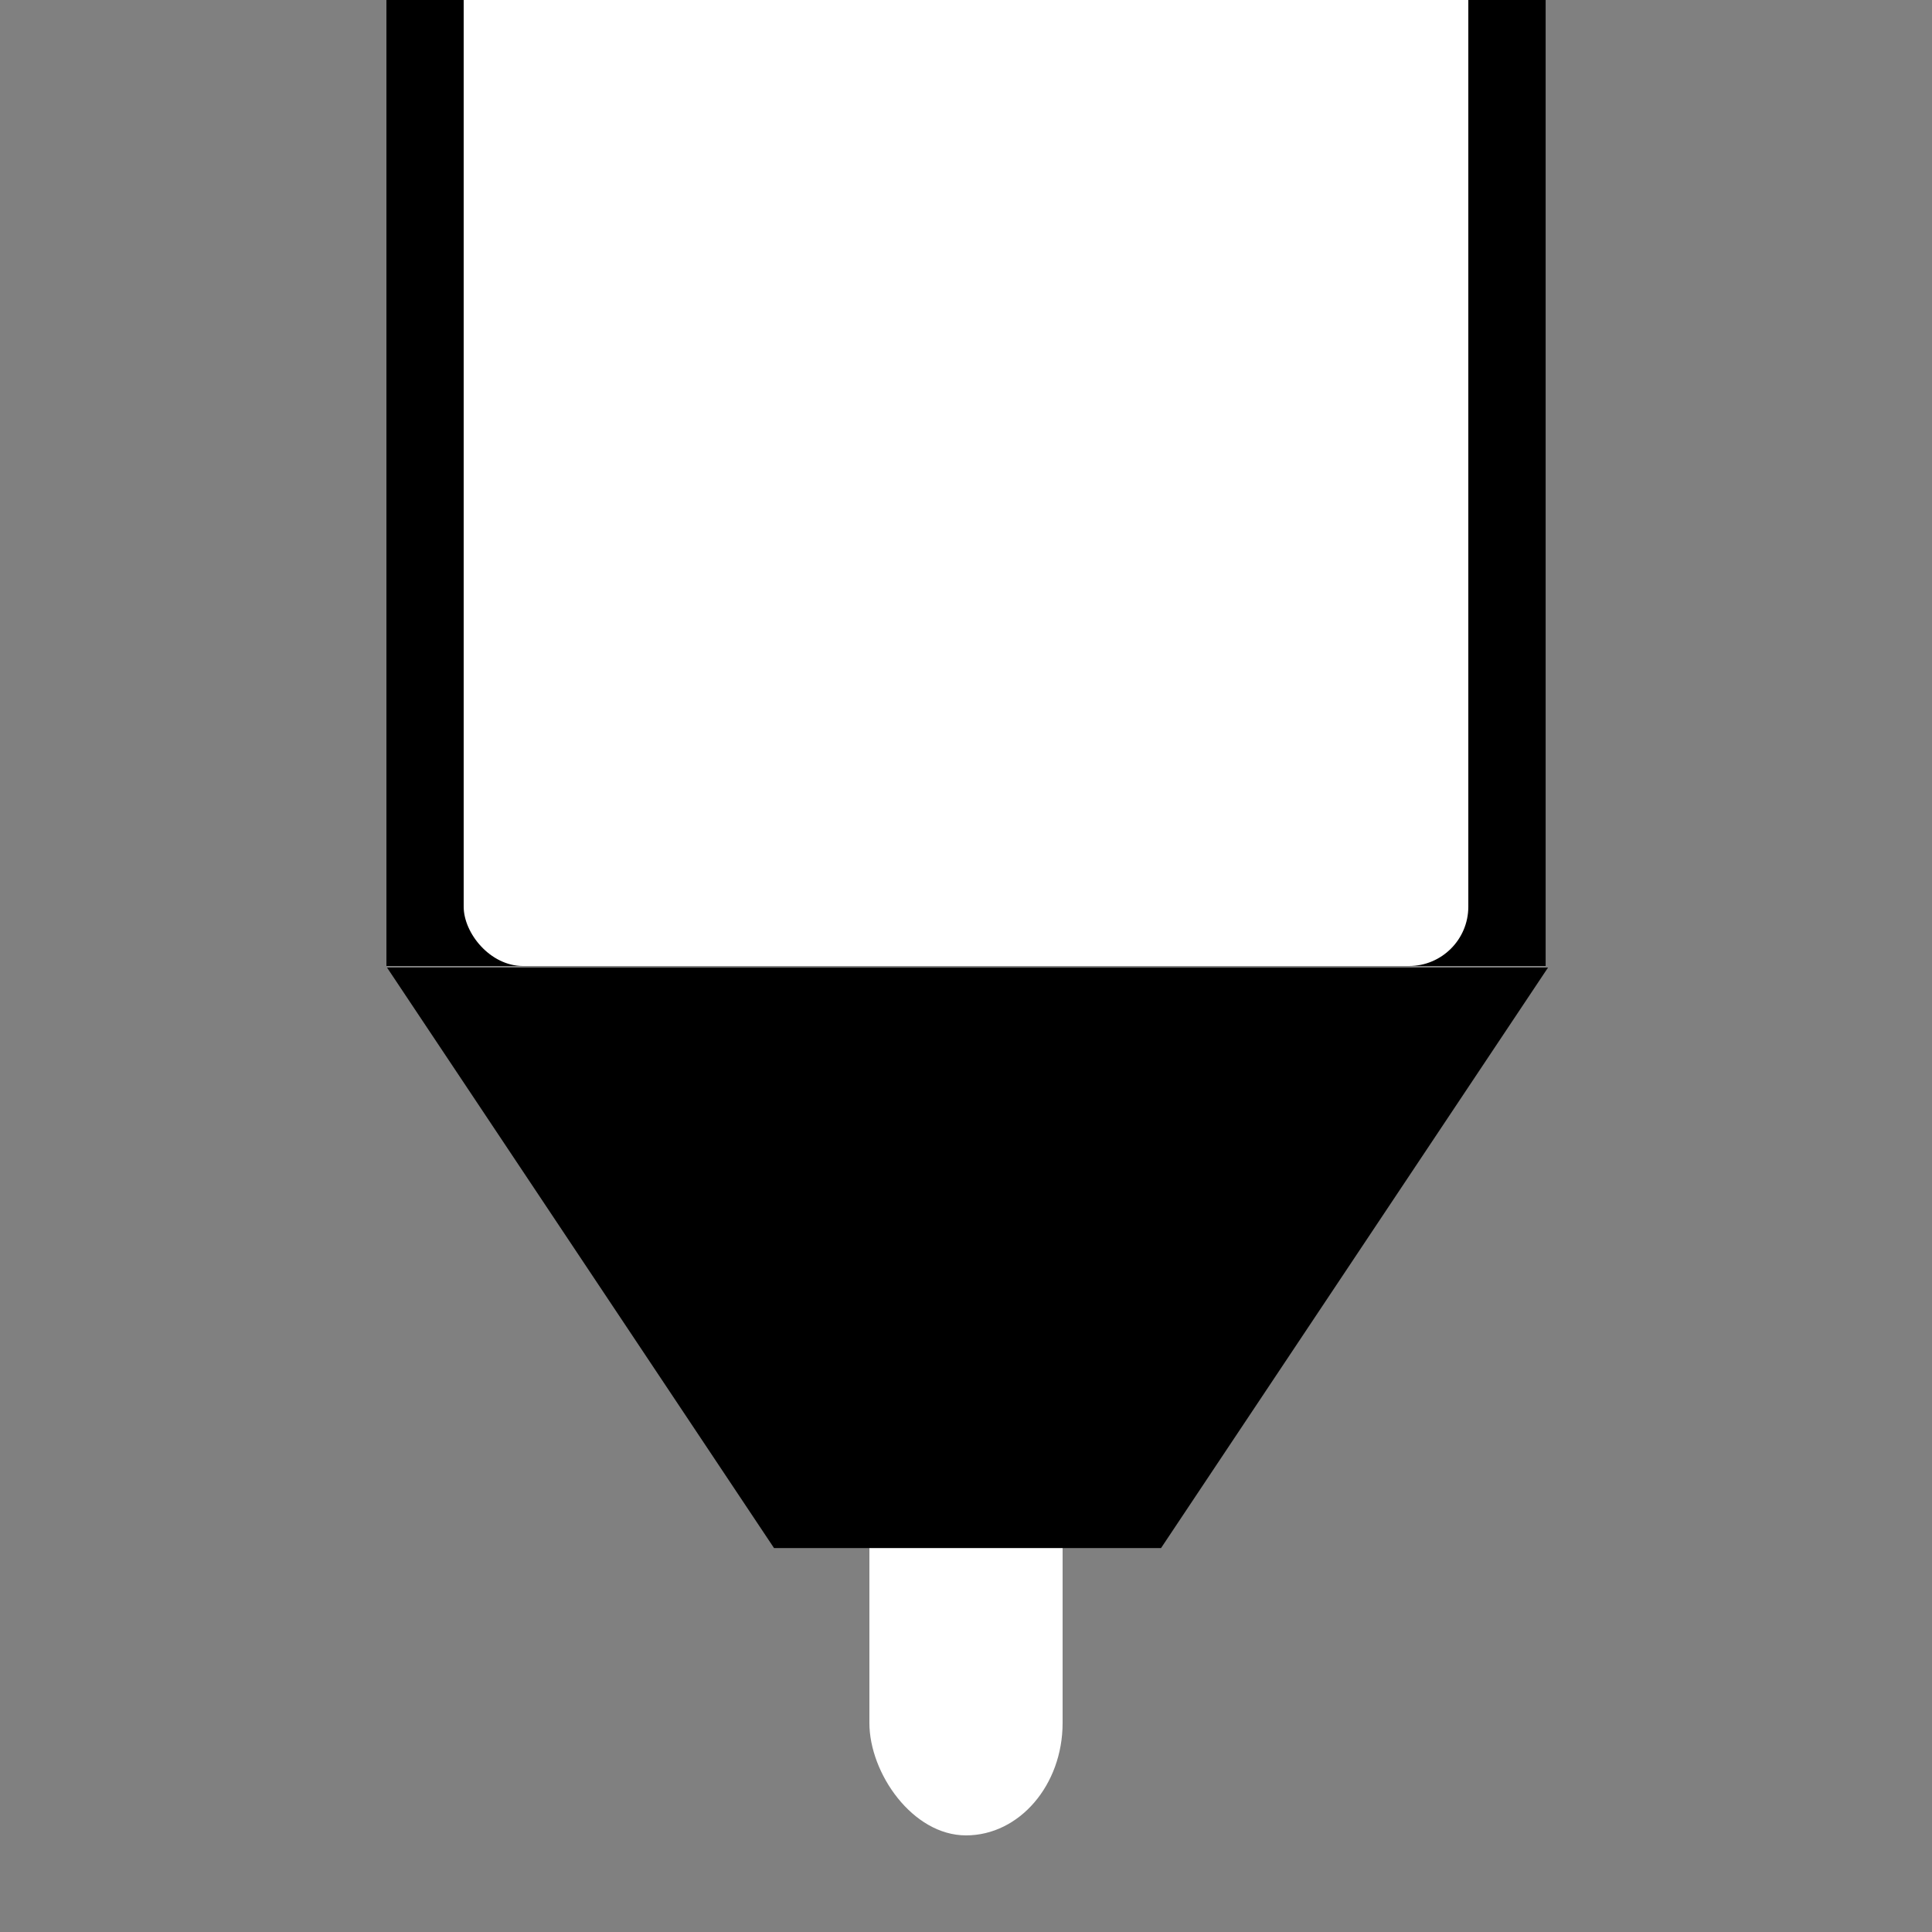 <?xml version="1.0" encoding="UTF-8" standalone="no"?>
<svg
   xmlns:dc="http://purl.org/dc/elements/1.1/"
   xmlns:cc="http://creativecommons.org/ns#"
   xmlns:rdf="http://www.w3.org/1999/02/22-rdf-syntax-ns#"
   xmlns:svg="http://www.w3.org/2000/svg"
   xmlns="http://www.w3.org/2000/svg"
   xmlns:sodipodi="http://sodipodi.sourceforge.net/DTD/sodipodi-0.dtd"
   xmlns:inkscape="http://www.inkscape.org/namespaces/inkscape"
   sodipodi:docname="feltpen.svg"
   inkscape:version="1.0 (4035a4fb49, 2020-05-01)"
   id="svg8"
   version="1.1"
   viewBox="0 0 26.458 26.458"
   height="100"
   width="100">
  <rect x="0" y="0" width="26.458" height="26.458" fill="#808080" stroke="none"/>
  <defs
     id="defs2" />
  <sodipodi:namedview
     inkscape:window-maximized="1"
     inkscape:window-y="-8"
     inkscape:window-x="-8"
     inkscape:window-height="1017"
     inkscape:window-width="1920"
     units="px"
     showgrid="false"
     inkscape:document-rotation="0"
     inkscape:current-layer="layer1"
     inkscape:document-units="mm"
     inkscape:cy="89.983432"
     inkscape:cx="58.351233"
     inkscape:zoom="15.839192"
     inkscape:pageshadow="2"
     inkscape:pageopacity="0.0"
     borderopacity="1.0"
     bordercolor="#666666"
     pagecolor="#ffffff"
     id="base" />
  <g
     id="layer1"
     inkscape:groupmode="layer"
     inkscape:label="Ebene 1">
    <rect
       ry="1.54"
       y="19.506"
       x="11.906"
       height="5.629"
       width="2.646"
       id="rect1446"
       style="fill:#ffffff;fill-opacity:1;stroke-width:0.313" />
    <rect
       y="0"
       x="5.292"
       height="13.229"
       width="15.875"
       id="rect10"
       style="fill:#000000;stroke-width:0.217" />
    <path
       transform="scale(0.265)"
       d="M 20 50 L 40 80 L 60 80 L 80 50 L 20 50 z "
       style="fill:#000000;stroke-width:1.058"
       id="rect760" />
    <rect
       ry="0.812"
       y="-1.323"
       x="6.35"
       height="14.552"
       width="13.758"
       id="rect1448"
       style="fill:#ffffff;stroke-width:0.291;fill-opacity:1" />
  </g>
</svg>
